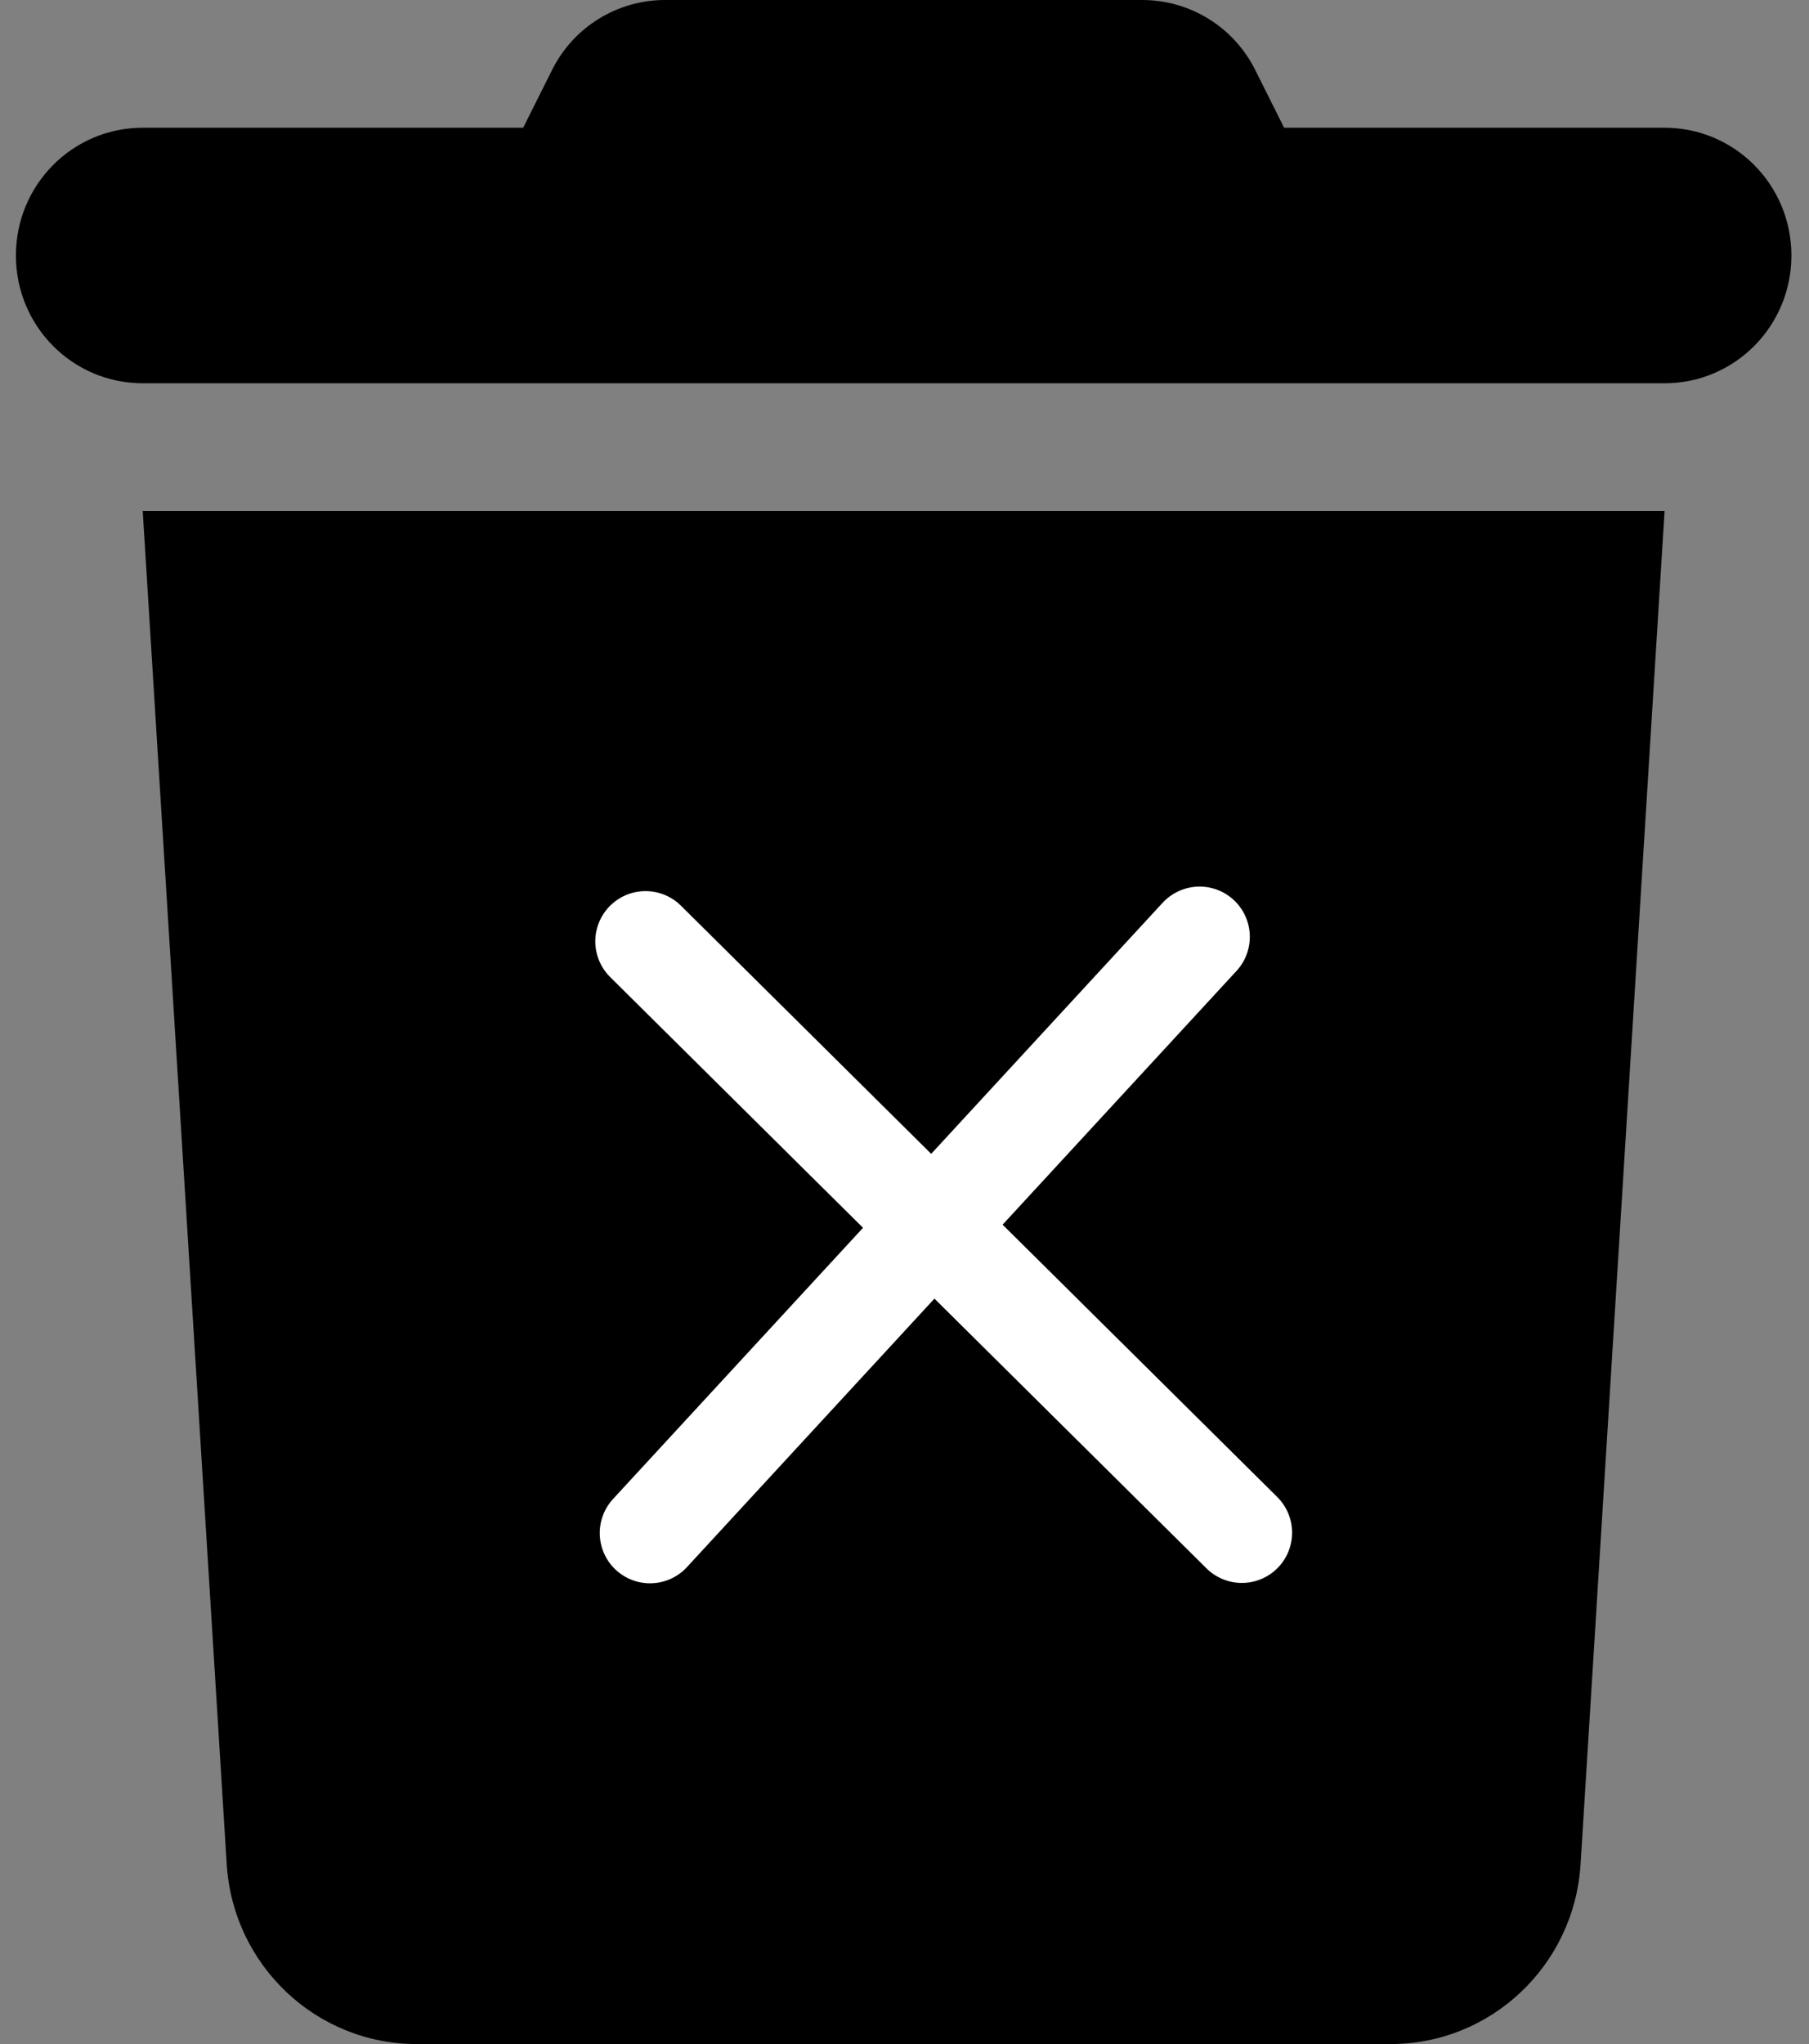 <svg width="54" height="61" viewBox="0 0 54 61" fill="none" xmlns="http://www.w3.org/2000/svg">
<rect x="0" y="0" width="54" height="61" fill="#808080" stroke="none"/>
<g clip-path="url(#clip0_98_2120)">
<path d="M16.469 2.109L15.617 3.812H4.26C2.166 3.812 0.475 5.516 0.475 7.625C0.475 9.734 2.166 11.438 4.26 11.438H49.689C51.783 11.438 53.475 9.734 53.475 7.625C53.475 5.516 51.783 3.812 49.689 3.812H38.332L37.48 2.109C36.841 0.81 35.528 0 34.096 0H19.853C18.421 0 17.108 0.81 16.469 2.109ZM49.689 15.25H4.26L6.768 55.639C6.958 58.653 9.442 61 12.435 61H41.514C44.507 61 46.992 58.653 47.181 55.639L49.689 15.25Z" fill="black"/>
<path d="M19.27 28.093L37.07 45.739" stroke="white" stroke-width="3" stroke-linecap="round"/>
<path d="M35.808 27.958L19.403 45.75" stroke="white" stroke-width="3" stroke-linecap="round"/>
</g>
<defs>
<clipPath id="clip0_98_2120">
<rect width="53" height="61" fill="white" transform="translate(0.475)"/>
</clipPath>
</defs>
</svg>
